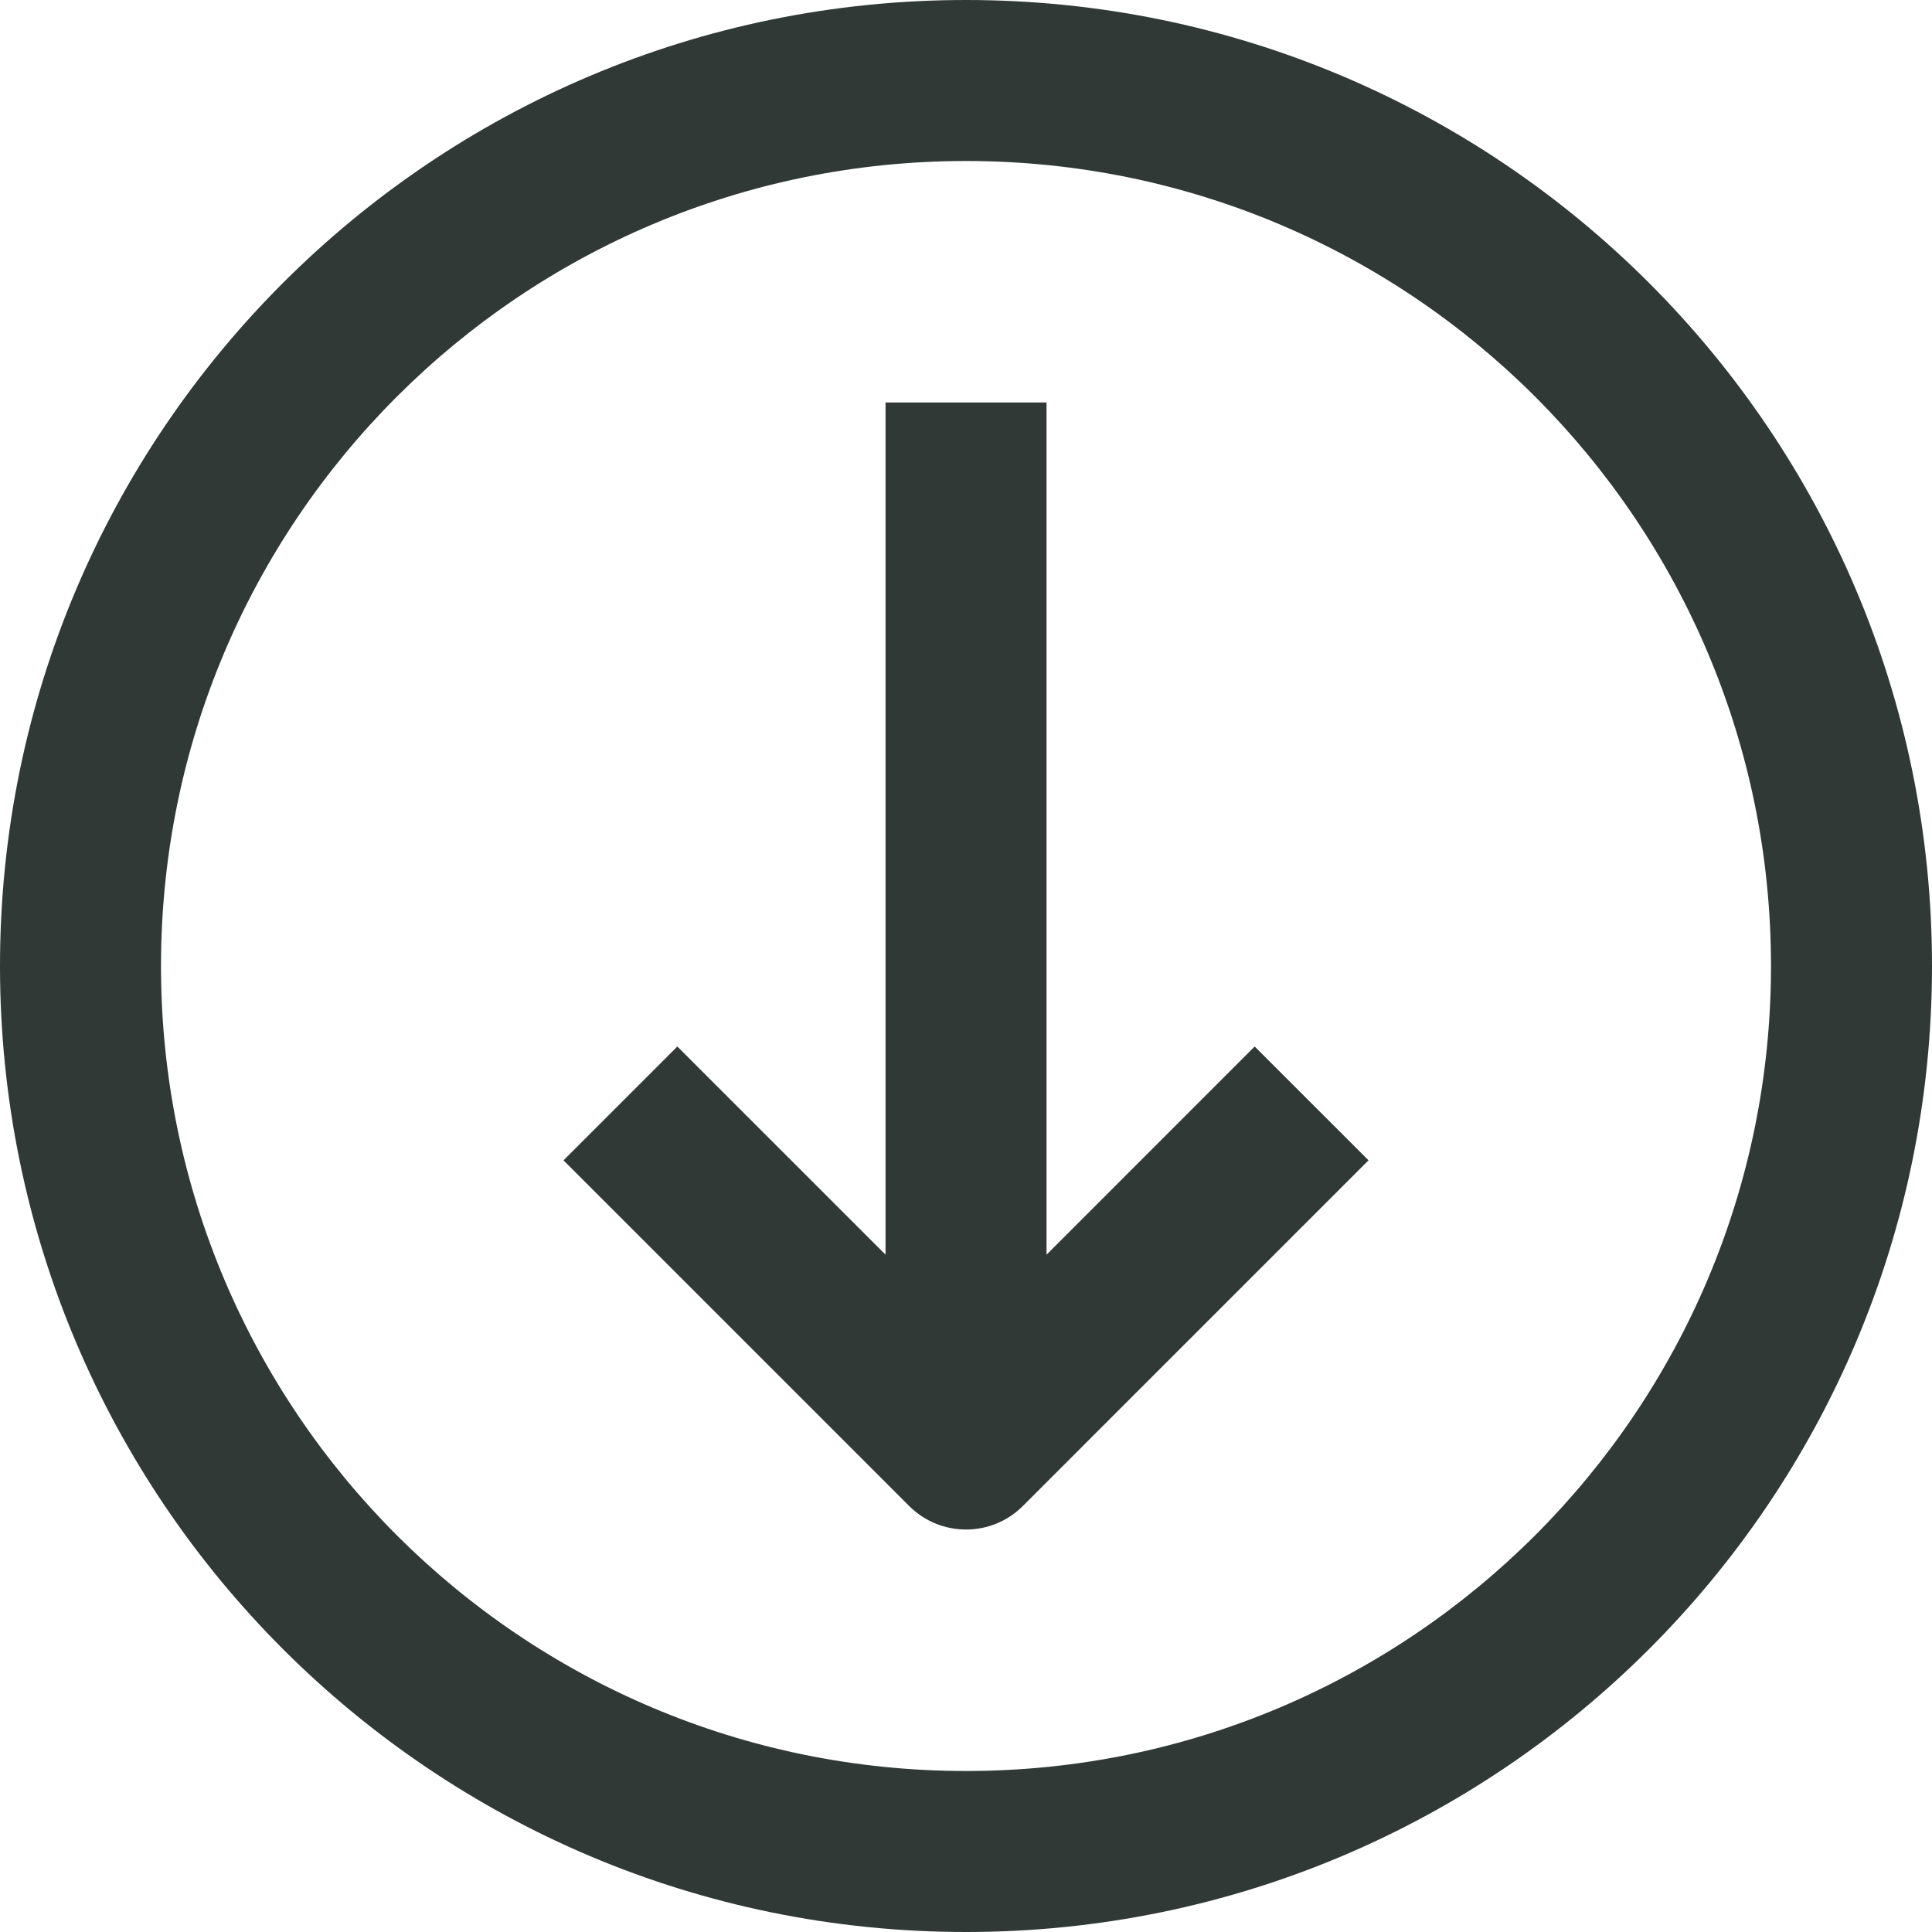 <?xml version="1.0" encoding="UTF-8"?>
<svg width="60px" height="60px" viewBox="0 0 60 60" version="1.1" xmlns="http://www.w3.org/2000/svg" xmlns:xlink="http://www.w3.org/1999/xlink">
    <title>download</title>
    <g id="derived" stroke="none" stroke-width="1" fill="none" fill-rule="evenodd">
        <g id="download" fill="#303936" fill-rule="nonzero">
            <path d="M30,0 C13.432,0 0,13.432 0,30 C0,46.57 13.432,60 30,60 C46.57,60 60,46.57 60,30 C60,13.432 46.57,0 30,0 Z M30,55 C16.192,55 5,43.808 5,30 C5,16.191 16.192,5 30,5 C43.808,5 55,16.191 55,30 C55,43.808 43.808,55 30,55 Z" id="Shape"></path>
            <path d="M21.035,32.5 L17.5,36.035 L28.233,46.768 C29.209,47.745 30.794,47.745 31.768,46.768 L42.501,36.035 L38.965,32.5 L32.501,38.965 L32.501,12.5 L27.501,12.5 L27.501,38.965 L21.035,32.5 Z" id="Path"></path>
        </g>
    </g>
</svg>
